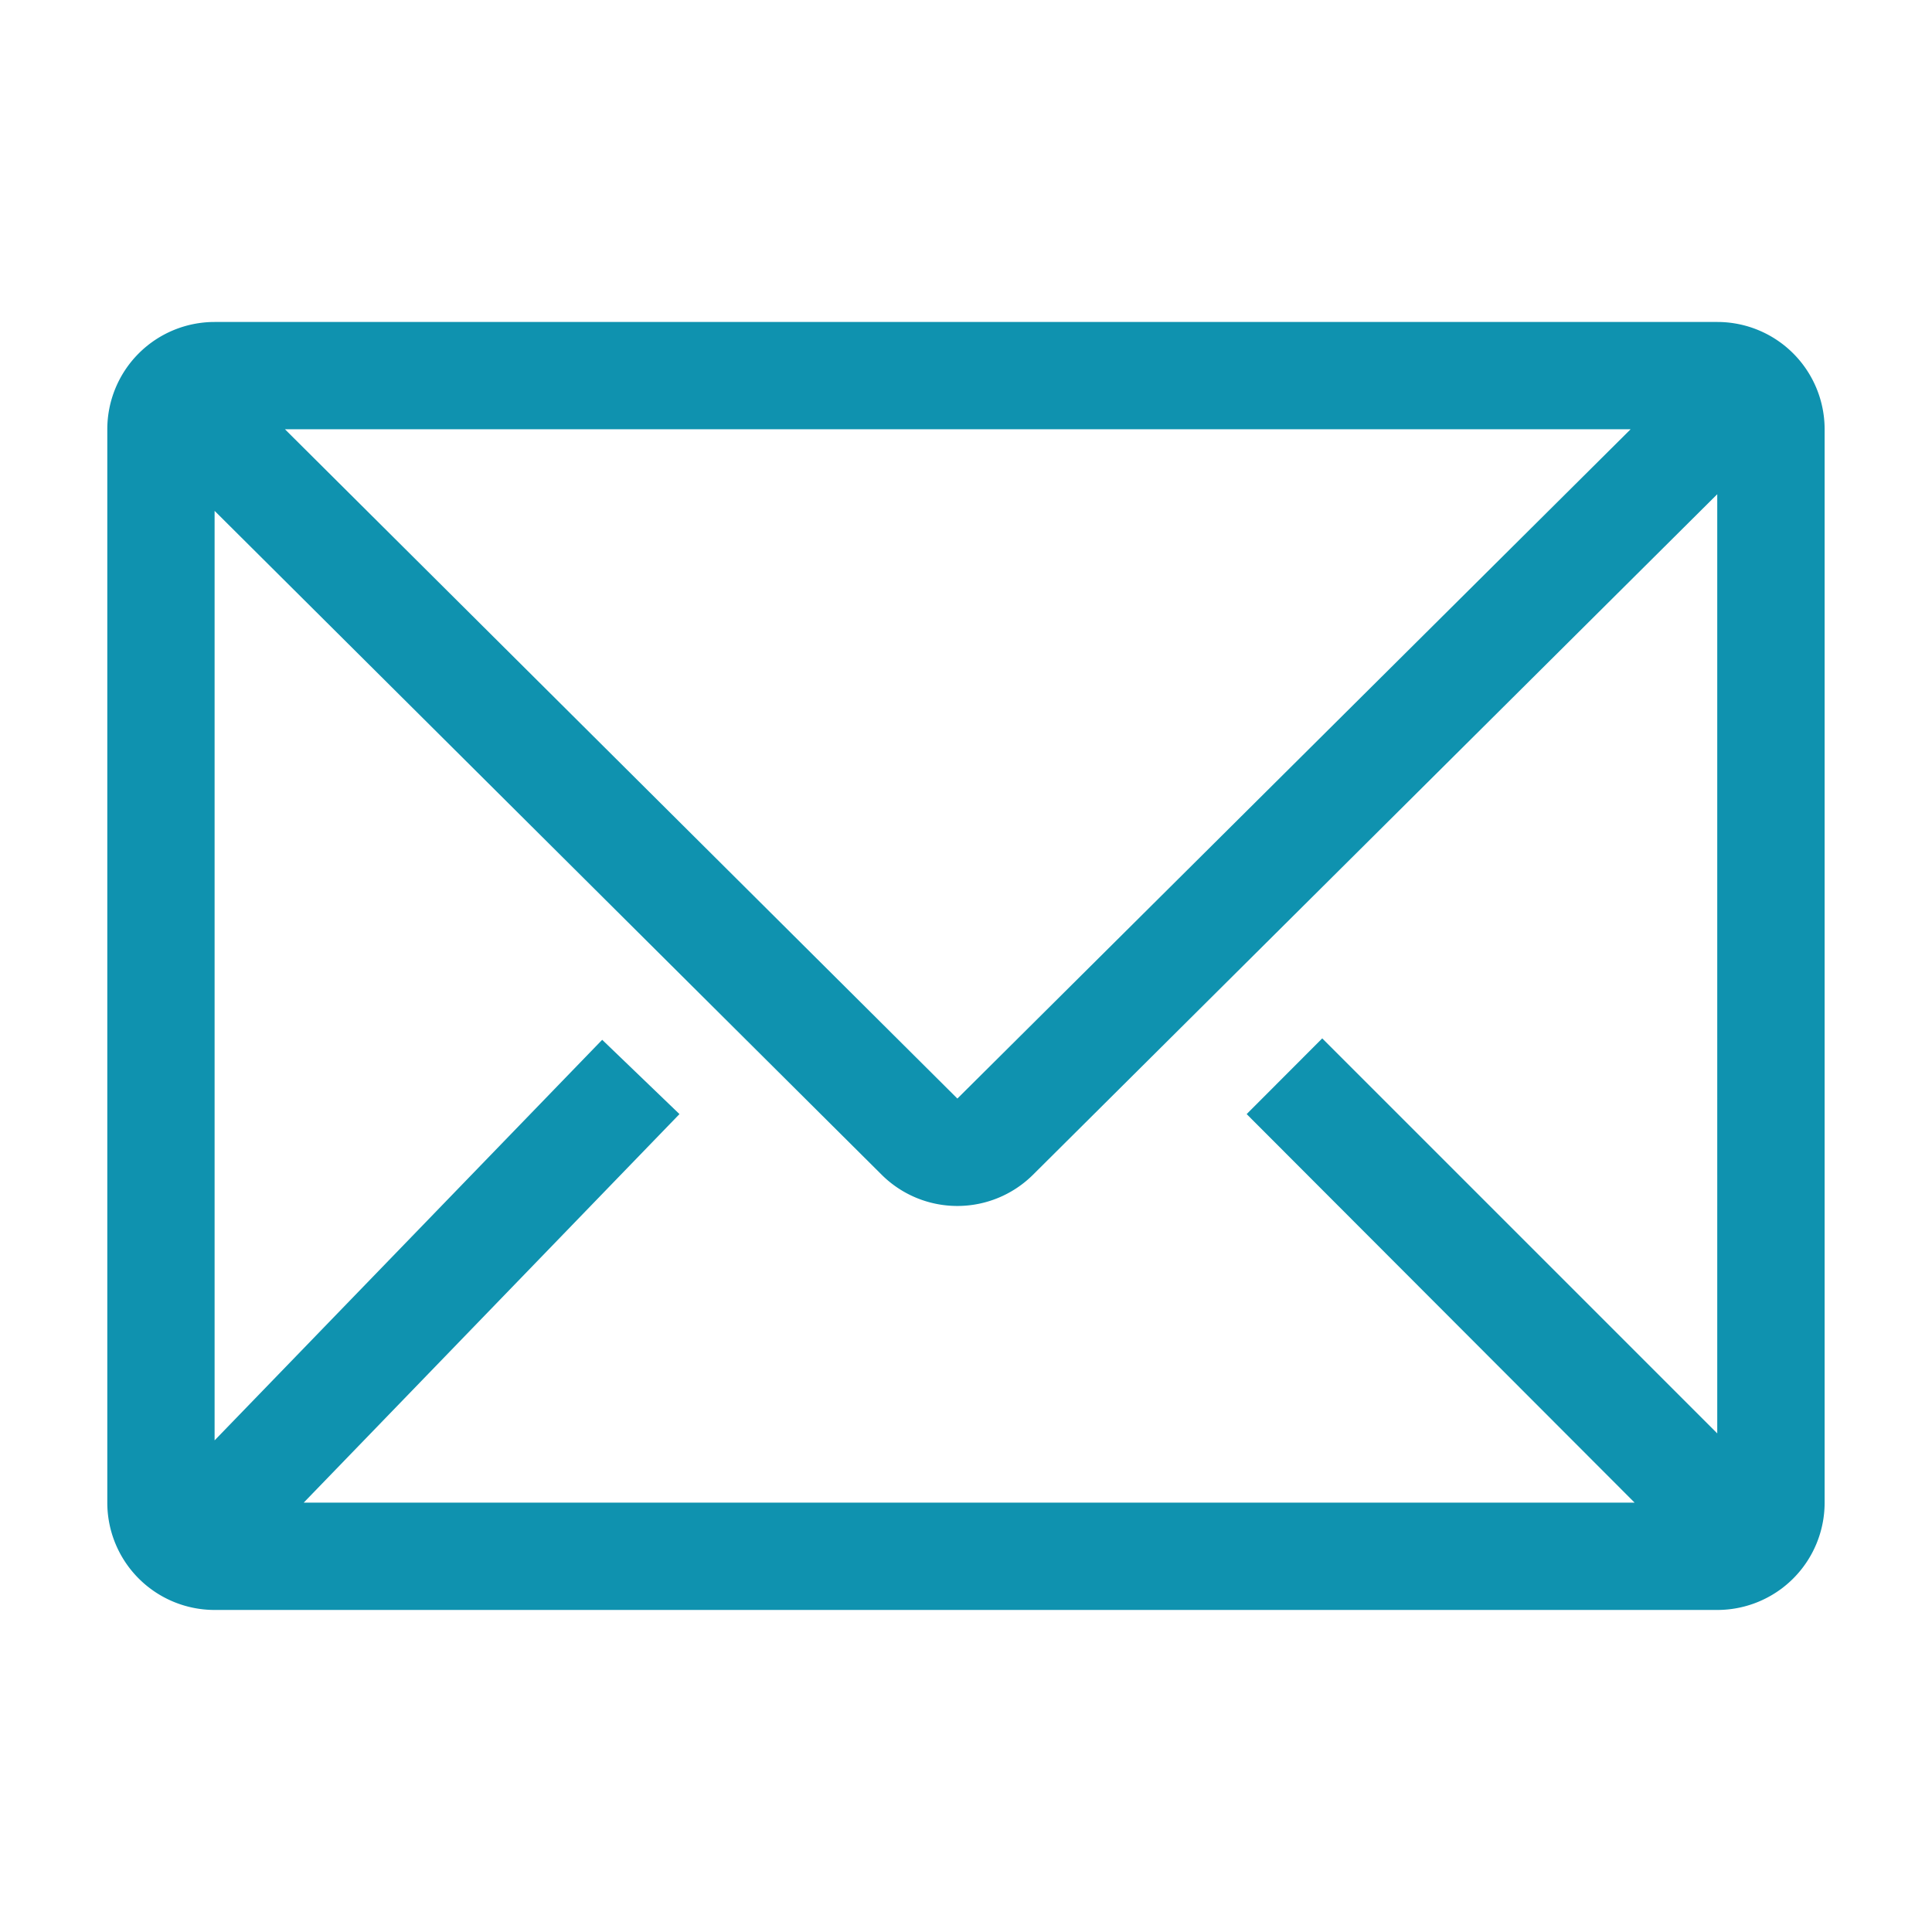 <svg xmlns="http://www.w3.org/2000/svg" width="26" height="26" viewBox="0 0 26 26"><defs><style>.a{fill:#0f92af;}.b{fill:rgba(0,0,0,0);}</style></defs><path class="a" d="M23.667,6H3.444A1.444,1.444,0,0,0,2,7.444V21.889a1.444,1.444,0,0,0,1.444,1.444H23.667a1.444,1.444,0,0,0,1.444-1.444V7.444A1.444,1.444,0,0,0,23.667,6ZM22.554,21.889H4.643L9.7,16.66l-1.04-1L3.444,21.051V8.542l8.977,8.934a1.444,1.444,0,0,0,2.037,0l9.208-9.158V20.957l-5.316-5.316L17.333,16.66ZM4.391,7.444H22.5L13.44,16.451Z" transform="translate(-0.556 -1.667)"/><rect class="b" width="26" height="26"/></svg>